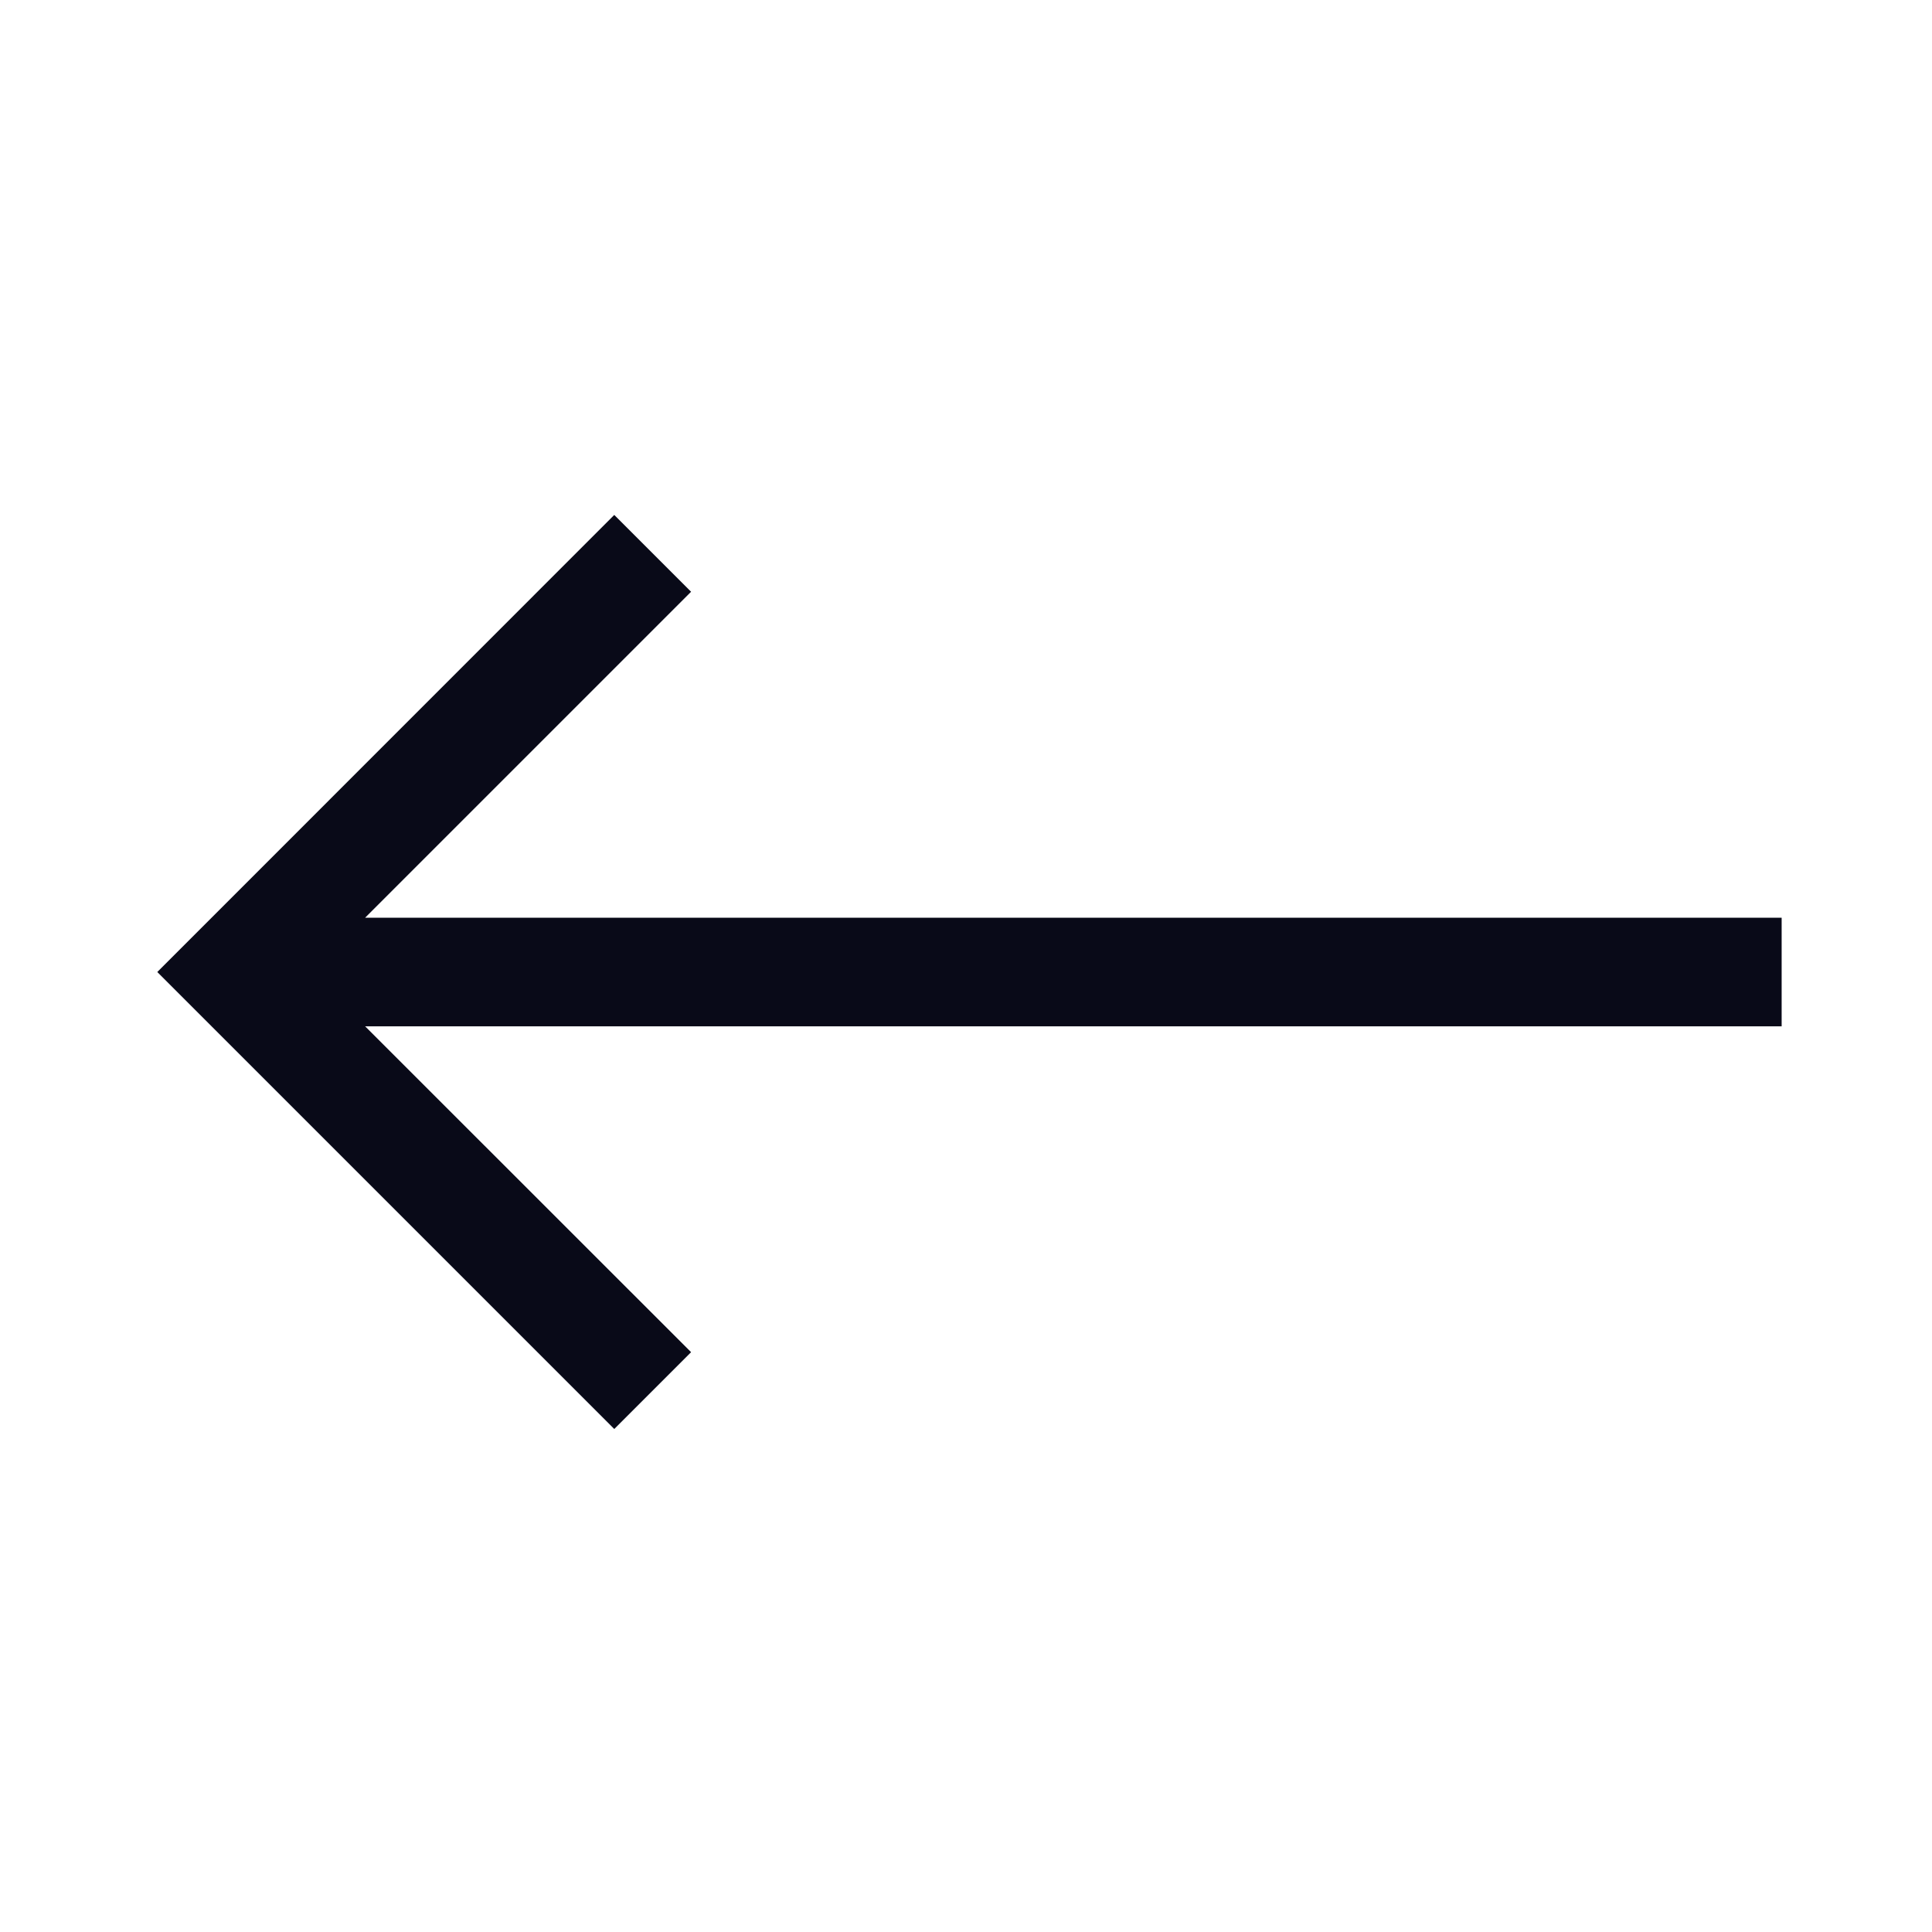 <svg width="17" height="17" viewBox="0 0 17 17" fill="none" xmlns="http://www.w3.org/2000/svg">
<path d="M6.081 11.898L3.213 9.031L15.677 9.031L15.677 8.075L3.213 8.075L6.081 5.207L5.405 4.531L1.384 8.553L5.405 12.574L6.081 11.898Z" fill="#090A18"/>
</svg>
